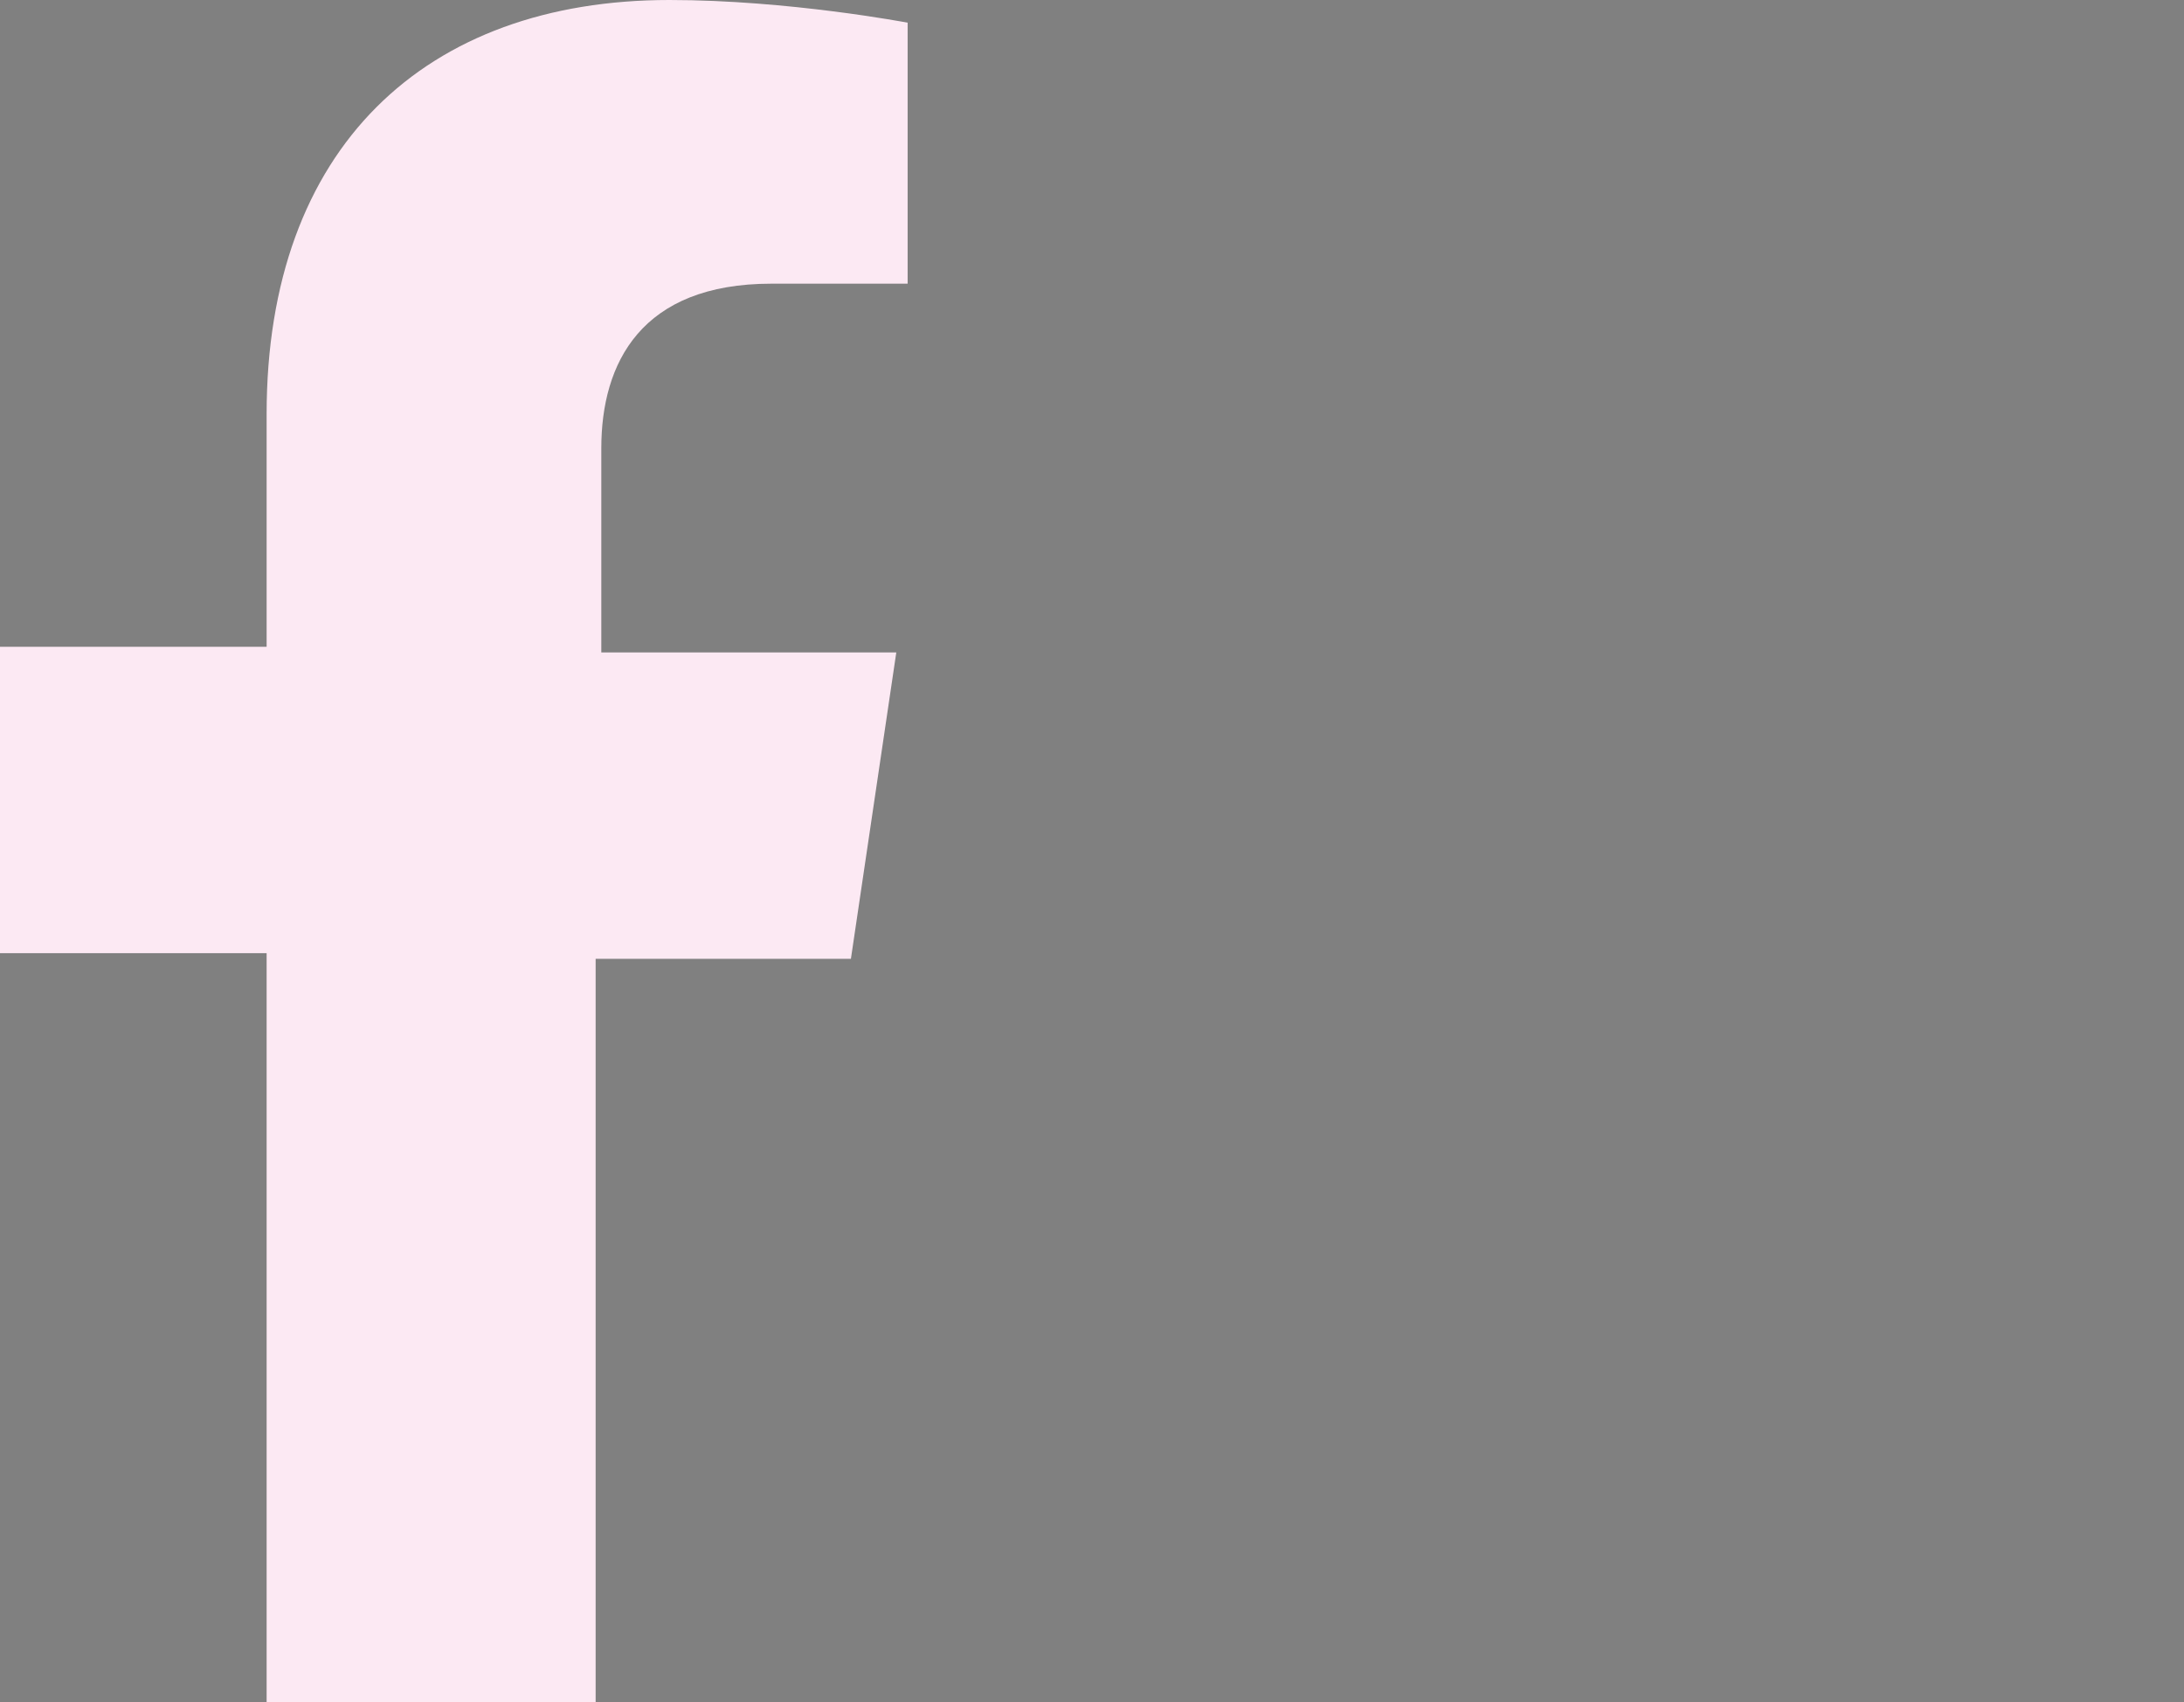 <?xml version="1.0" encoding="utf-8"?>
<!-- Generator: Adobe Illustrator 24.0.2, SVG Export Plug-In . SVG Version: 6.00 Build 0)  -->
<svg version="1.1" id="Capa_1" xmlns="http://www.w3.org/2000/svg" xmlns:xlink="http://www.w3.org/1999/xlink" x="0px" y="0px"
	 viewBox="0 0 38.5 30" style="enable-background:new 0 0 38.5 30;" xml:space="preserve">
<rect x="0" y="0" width="38.5" height="30" fill="#808080" stroke="none"/>
<style type="text/css">
	.st0{fill:#FCE9F3;}
	.st1{fill:#020203;}
</style>
<path class="st0" d="M15,16.9l0.8-5.4h-5.2V7.9c0-1.5,0.7-2.9,3-2.9H16V0.4c0,0-2.1-0.4-4.2-0.4C7.5,0,4.7,2.6,4.7,7.3v4.1H0v5.4
	h4.7V30h5.8V16.9H15z"/>
<rect x="54" y="-5.6" class="st1" width="22.5" height="40"/>
</svg>
